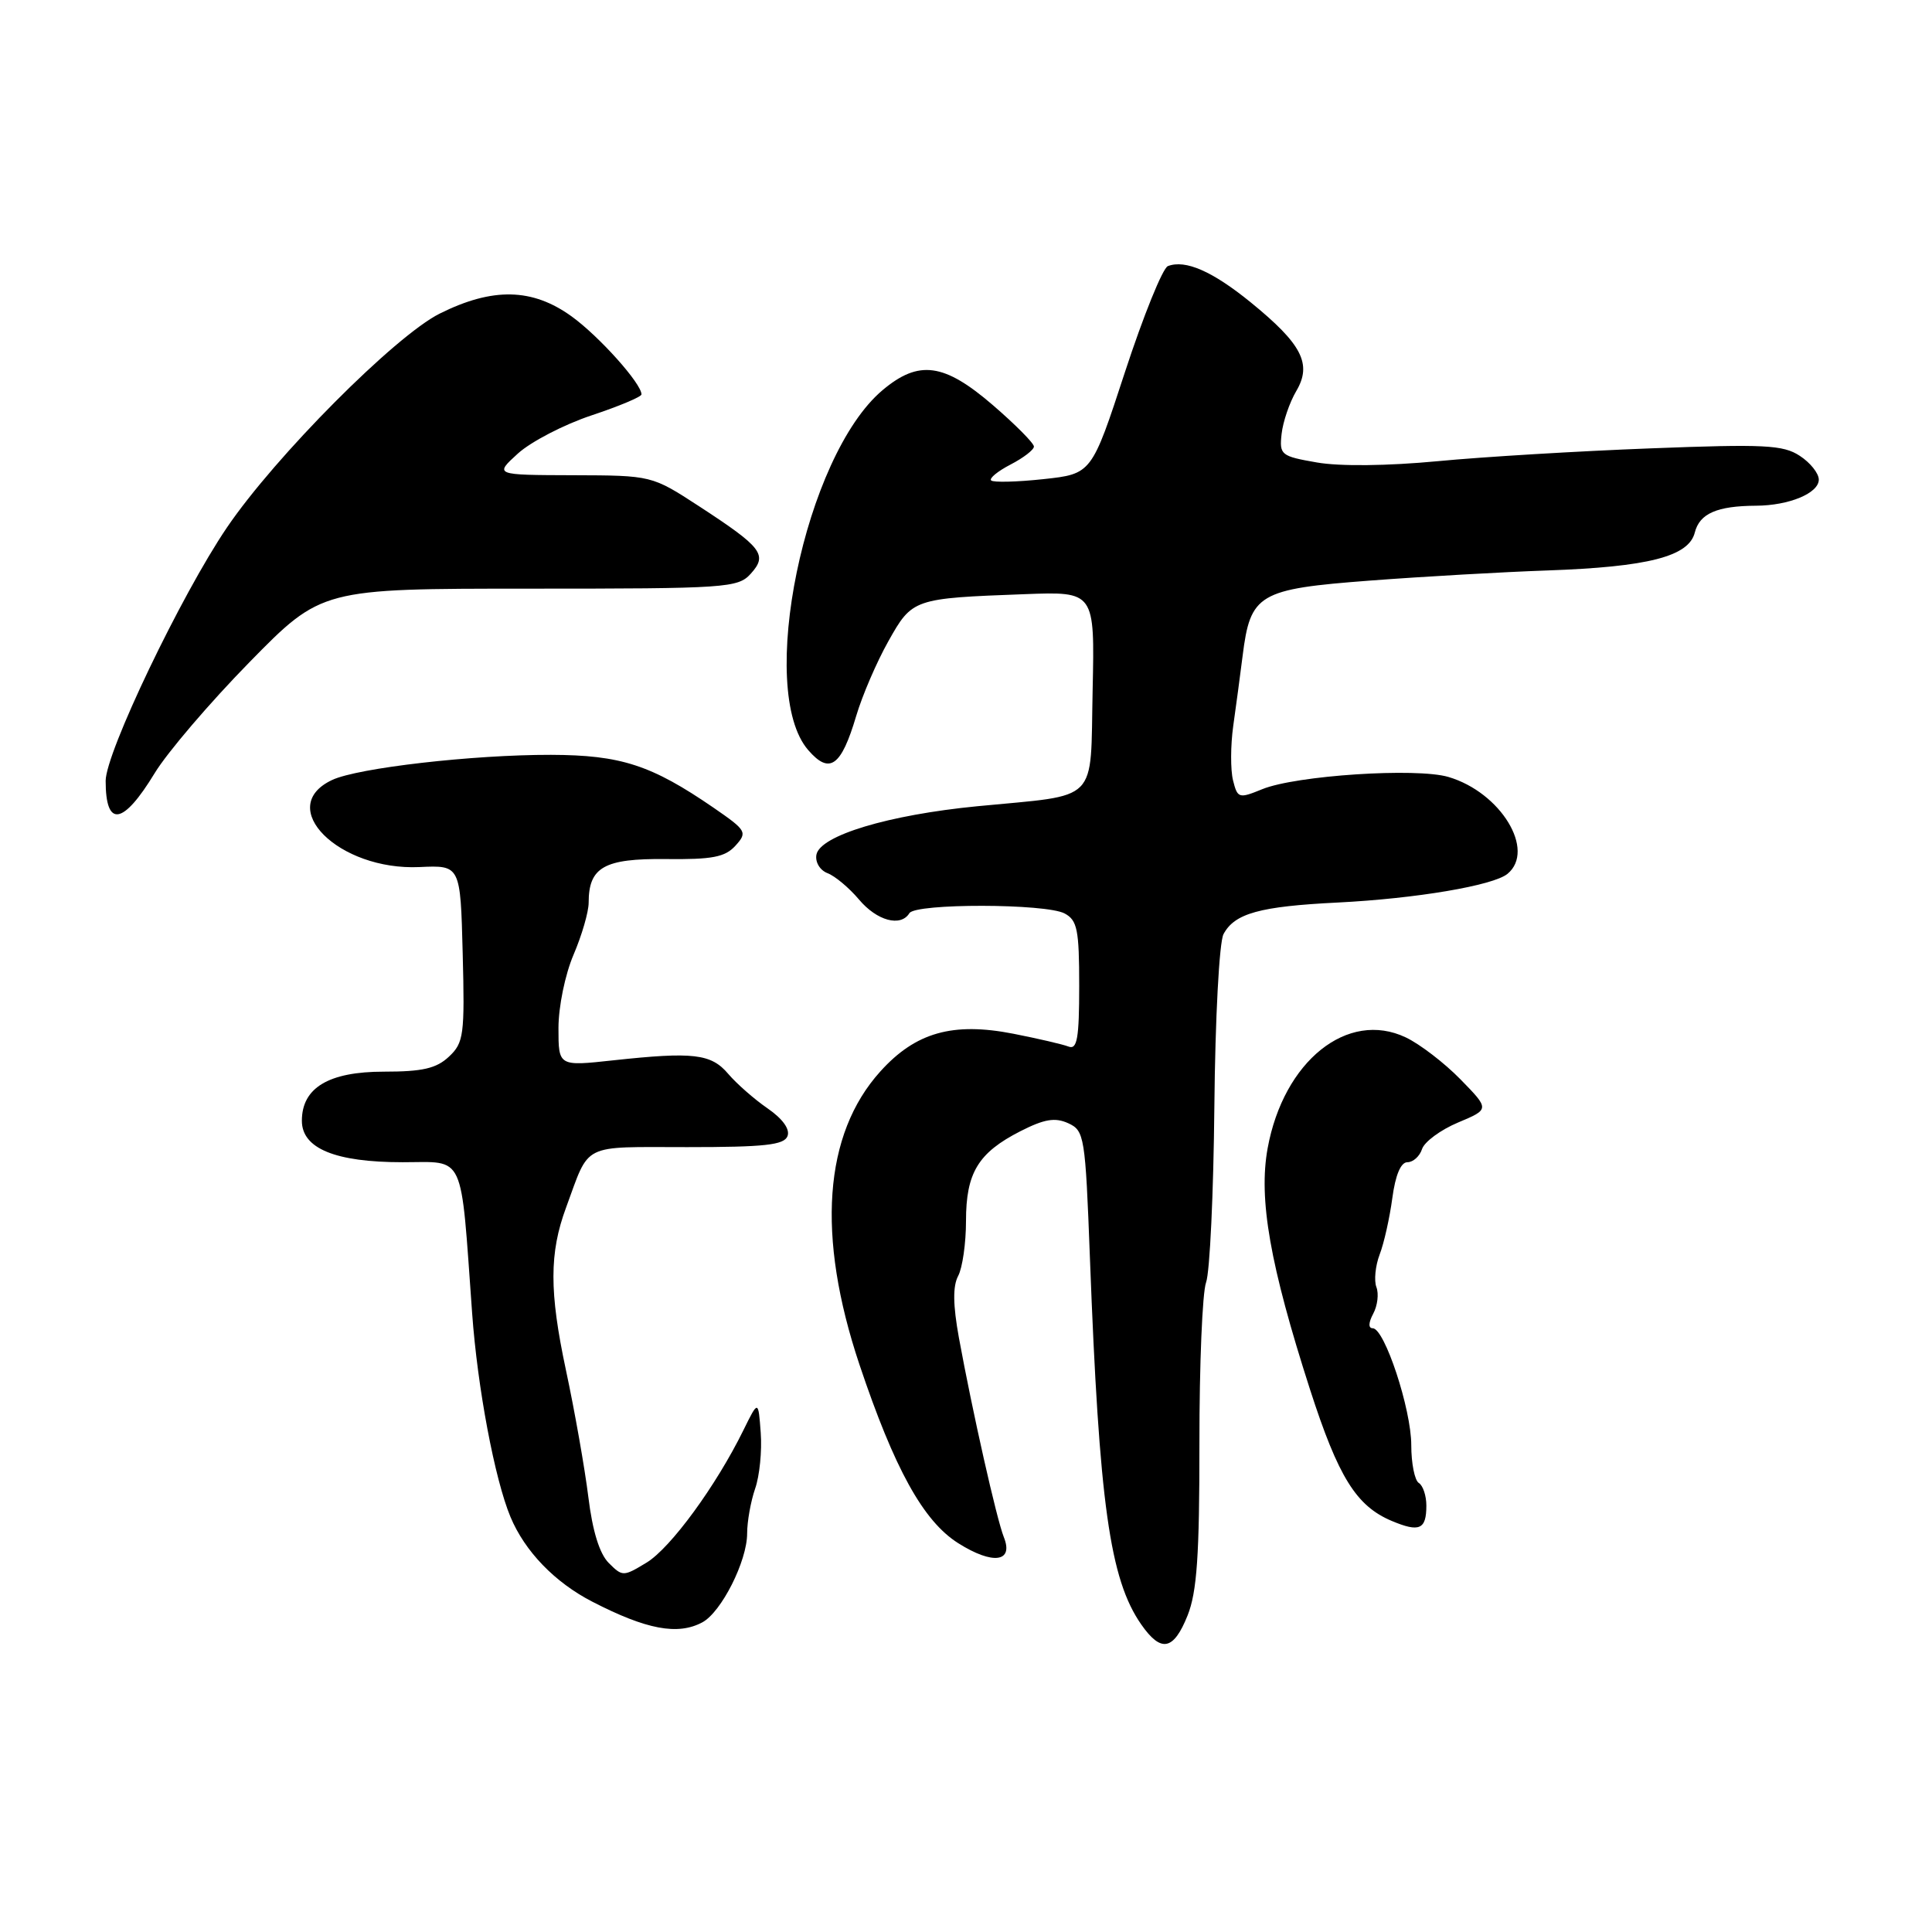 <?xml version="1.0" encoding="UTF-8" standalone="no"?>
<!DOCTYPE svg PUBLIC "-//W3C//DTD SVG 1.1//EN" "http://www.w3.org/Graphics/SVG/1.1/DTD/svg11.dtd" >
<svg xmlns="http://www.w3.org/2000/svg" xmlns:xlink="http://www.w3.org/1999/xlink" version="1.1" viewBox="0 0 256 256">
 <g >
 <path fill="currentColor"
d=" M 157.36 214.06 C 158.60 210.95 158.94 206.12 158.93 191.23 C 158.92 180.85 159.32 171.26 159.81 169.93 C 160.31 168.59 160.80 158.09 160.91 146.58 C 161.02 134.90 161.56 124.83 162.12 123.78 C 163.59 121.02 166.93 120.10 177.26 119.59 C 187.62 119.07 197.86 117.34 199.75 115.79 C 203.53 112.67 198.85 104.99 191.92 102.95 C 187.68 101.70 171.72 102.75 167.26 104.57 C 164.15 105.84 163.98 105.79 163.38 103.39 C 163.04 102.01 163.05 98.77 163.41 96.19 C 163.78 93.61 164.33 89.44 164.65 86.93 C 165.68 78.68 166.74 78.05 181.54 76.93 C 188.67 76.39 199.22 75.79 205.00 75.59 C 218.40 75.12 223.78 73.74 224.57 70.56 C 225.21 68.04 227.51 67.04 232.68 67.01 C 237.06 66.99 241.00 65.35 241.00 63.55 C 241.00 62.72 239.87 61.30 238.48 60.40 C 236.28 58.95 233.79 58.83 218.73 59.41 C 209.25 59.77 196.55 60.53 190.50 61.11 C 183.84 61.74 177.53 61.81 174.50 61.28 C 169.73 60.45 169.51 60.28 169.82 57.49 C 170.00 55.88 170.87 53.33 171.76 51.82 C 173.88 48.23 172.53 45.60 165.71 40.05 C 160.65 35.94 157.07 34.37 154.75 35.26 C 154.06 35.53 151.51 41.83 149.07 49.28 C 144.65 62.80 144.65 62.80 138.24 63.49 C 134.72 63.87 131.61 63.94 131.33 63.66 C 131.05 63.38 132.21 62.43 133.91 61.55 C 135.61 60.67 137.00 59.60 137.00 59.17 C 137.00 58.73 134.56 56.27 131.57 53.69 C 125.10 48.11 121.75 47.65 116.94 51.70 C 106.63 60.38 100.21 91.48 107.10 99.40 C 109.93 102.66 111.46 101.57 113.45 94.87 C 114.25 92.17 116.16 87.73 117.70 84.99 C 120.88 79.32 121.01 79.28 135.78 78.73 C 145.06 78.38 145.06 78.38 144.78 91.42 C 144.45 106.65 145.85 105.24 129.50 106.83 C 117.71 107.98 108.66 110.71 108.18 113.25 C 108.00 114.24 108.64 115.31 109.65 115.70 C 110.65 116.08 112.52 117.65 113.82 119.19 C 116.19 122.01 119.35 122.87 120.50 121.00 C 121.32 119.68 138.59 119.71 141.07 121.04 C 142.75 121.94 143.00 123.19 143.00 130.64 C 143.00 137.57 142.73 139.11 141.60 138.68 C 140.83 138.38 137.55 137.62 134.30 136.98 C 126.26 135.40 121.32 136.79 116.65 141.97 C 109.13 150.29 108.17 163.75 113.88 180.81 C 118.52 194.64 122.34 201.56 126.97 204.48 C 131.56 207.38 134.35 207.00 133.01 203.67 C 132.06 201.29 128.86 187.09 127.06 177.26 C 126.27 172.90 126.24 170.42 126.96 169.07 C 127.53 168.00 128.00 164.73 128.00 161.79 C 128.00 155.40 129.61 152.75 135.21 149.89 C 138.38 148.28 139.79 148.04 141.54 148.83 C 143.69 149.82 143.81 150.51 144.42 166.68 C 145.65 199.25 147.05 209.26 151.22 215.25 C 153.85 219.02 155.50 218.70 157.36 214.06 Z  M 93.06 214.97 C 95.59 213.61 99.00 206.85 99.00 203.19 C 99.00 201.60 99.48 198.93 100.06 197.25 C 100.65 195.57 100.98 192.24 100.80 189.85 C 100.48 185.50 100.48 185.50 98.51 189.50 C 94.89 196.87 88.87 205.11 85.68 207.05 C 82.60 208.92 82.48 208.92 80.66 207.10 C 79.44 205.88 78.51 202.87 77.96 198.37 C 77.49 194.59 76.16 187.00 74.98 181.50 C 72.78 171.17 72.78 166.02 75.01 160.00 C 78.20 151.34 76.88 152.00 91.06 152.00 C 101.31 152.00 103.90 151.72 104.35 150.54 C 104.70 149.62 103.70 148.24 101.70 146.86 C 99.94 145.65 97.60 143.59 96.50 142.30 C 94.23 139.62 91.88 139.35 81.25 140.50 C 74.00 141.29 74.00 141.29 74.00 136.23 C 74.00 133.39 74.88 129.12 76.00 126.50 C 77.10 123.93 78.00 120.83 78.00 119.61 C 78.00 114.90 80.06 113.74 88.21 113.83 C 94.38 113.90 96.07 113.58 97.45 112.06 C 99.06 110.28 98.92 110.04 94.57 107.04 C 86.30 101.36 82.27 100.05 73.00 100.02 C 62.67 100.00 47.41 101.75 44.01 103.35 C 36.39 106.93 44.87 115.38 55.59 114.89 C 61.01 114.64 61.01 114.64 61.31 126.33 C 61.59 137.15 61.45 138.17 59.49 140.01 C 57.82 141.58 55.98 142.00 50.87 142.00 C 43.56 142.00 40.00 144.13 40.00 148.51 C 40.00 152.18 44.43 154.00 53.35 154.00 C 61.73 154.00 61.00 152.41 62.56 174.00 C 63.27 183.88 65.55 195.99 67.64 201.00 C 69.55 205.57 73.52 209.68 78.50 212.24 C 85.66 215.93 89.81 216.71 93.06 214.97 Z  M 189.00 199.50 C 189.00 198.19 188.55 196.84 188.00 196.50 C 187.45 196.16 187.00 193.90 187.00 191.48 C 187.00 186.72 183.46 176.00 181.89 176.00 C 181.30 176.00 181.32 175.26 181.96 174.07 C 182.53 173.01 182.72 171.43 182.38 170.55 C 182.05 169.68 182.24 167.73 182.81 166.23 C 183.39 164.73 184.14 161.36 184.49 158.75 C 184.90 155.70 185.61 154.00 186.49 154.00 C 187.25 154.00 188.12 153.21 188.43 152.25 C 188.75 151.29 190.89 149.71 193.20 148.74 C 197.39 146.98 197.39 146.98 193.52 143.02 C 191.40 140.85 188.13 138.34 186.27 137.46 C 178.56 133.80 170.08 140.60 167.97 152.14 C 166.74 158.88 168.28 167.64 173.59 184.13 C 177.34 195.74 179.71 199.55 184.41 201.53 C 188.08 203.07 189.00 202.67 189.00 199.50 Z  M 20.50 102.44 C 22.15 99.72 27.80 93.11 33.05 87.75 C 42.61 78.00 42.61 78.00 70.15 78.00 C 96.33 78.00 97.78 77.90 99.48 76.02 C 101.75 73.51 101.00 72.54 92.63 67.08 C 86.36 63.00 86.36 63.00 75.93 62.97 C 65.50 62.94 65.50 62.94 68.63 60.09 C 70.35 58.53 74.74 56.25 78.38 55.04 C 82.02 53.83 85.00 52.58 85.00 52.26 C 85.00 50.83 79.41 44.58 75.75 41.93 C 70.55 38.17 65.29 38.05 58.27 41.55 C 52.36 44.50 36.47 60.47 30.07 69.90 C 24.02 78.81 14.00 99.74 14.00 103.47 C 14.00 109.71 16.30 109.35 20.50 102.44 Z "/>
</g>
</svg>